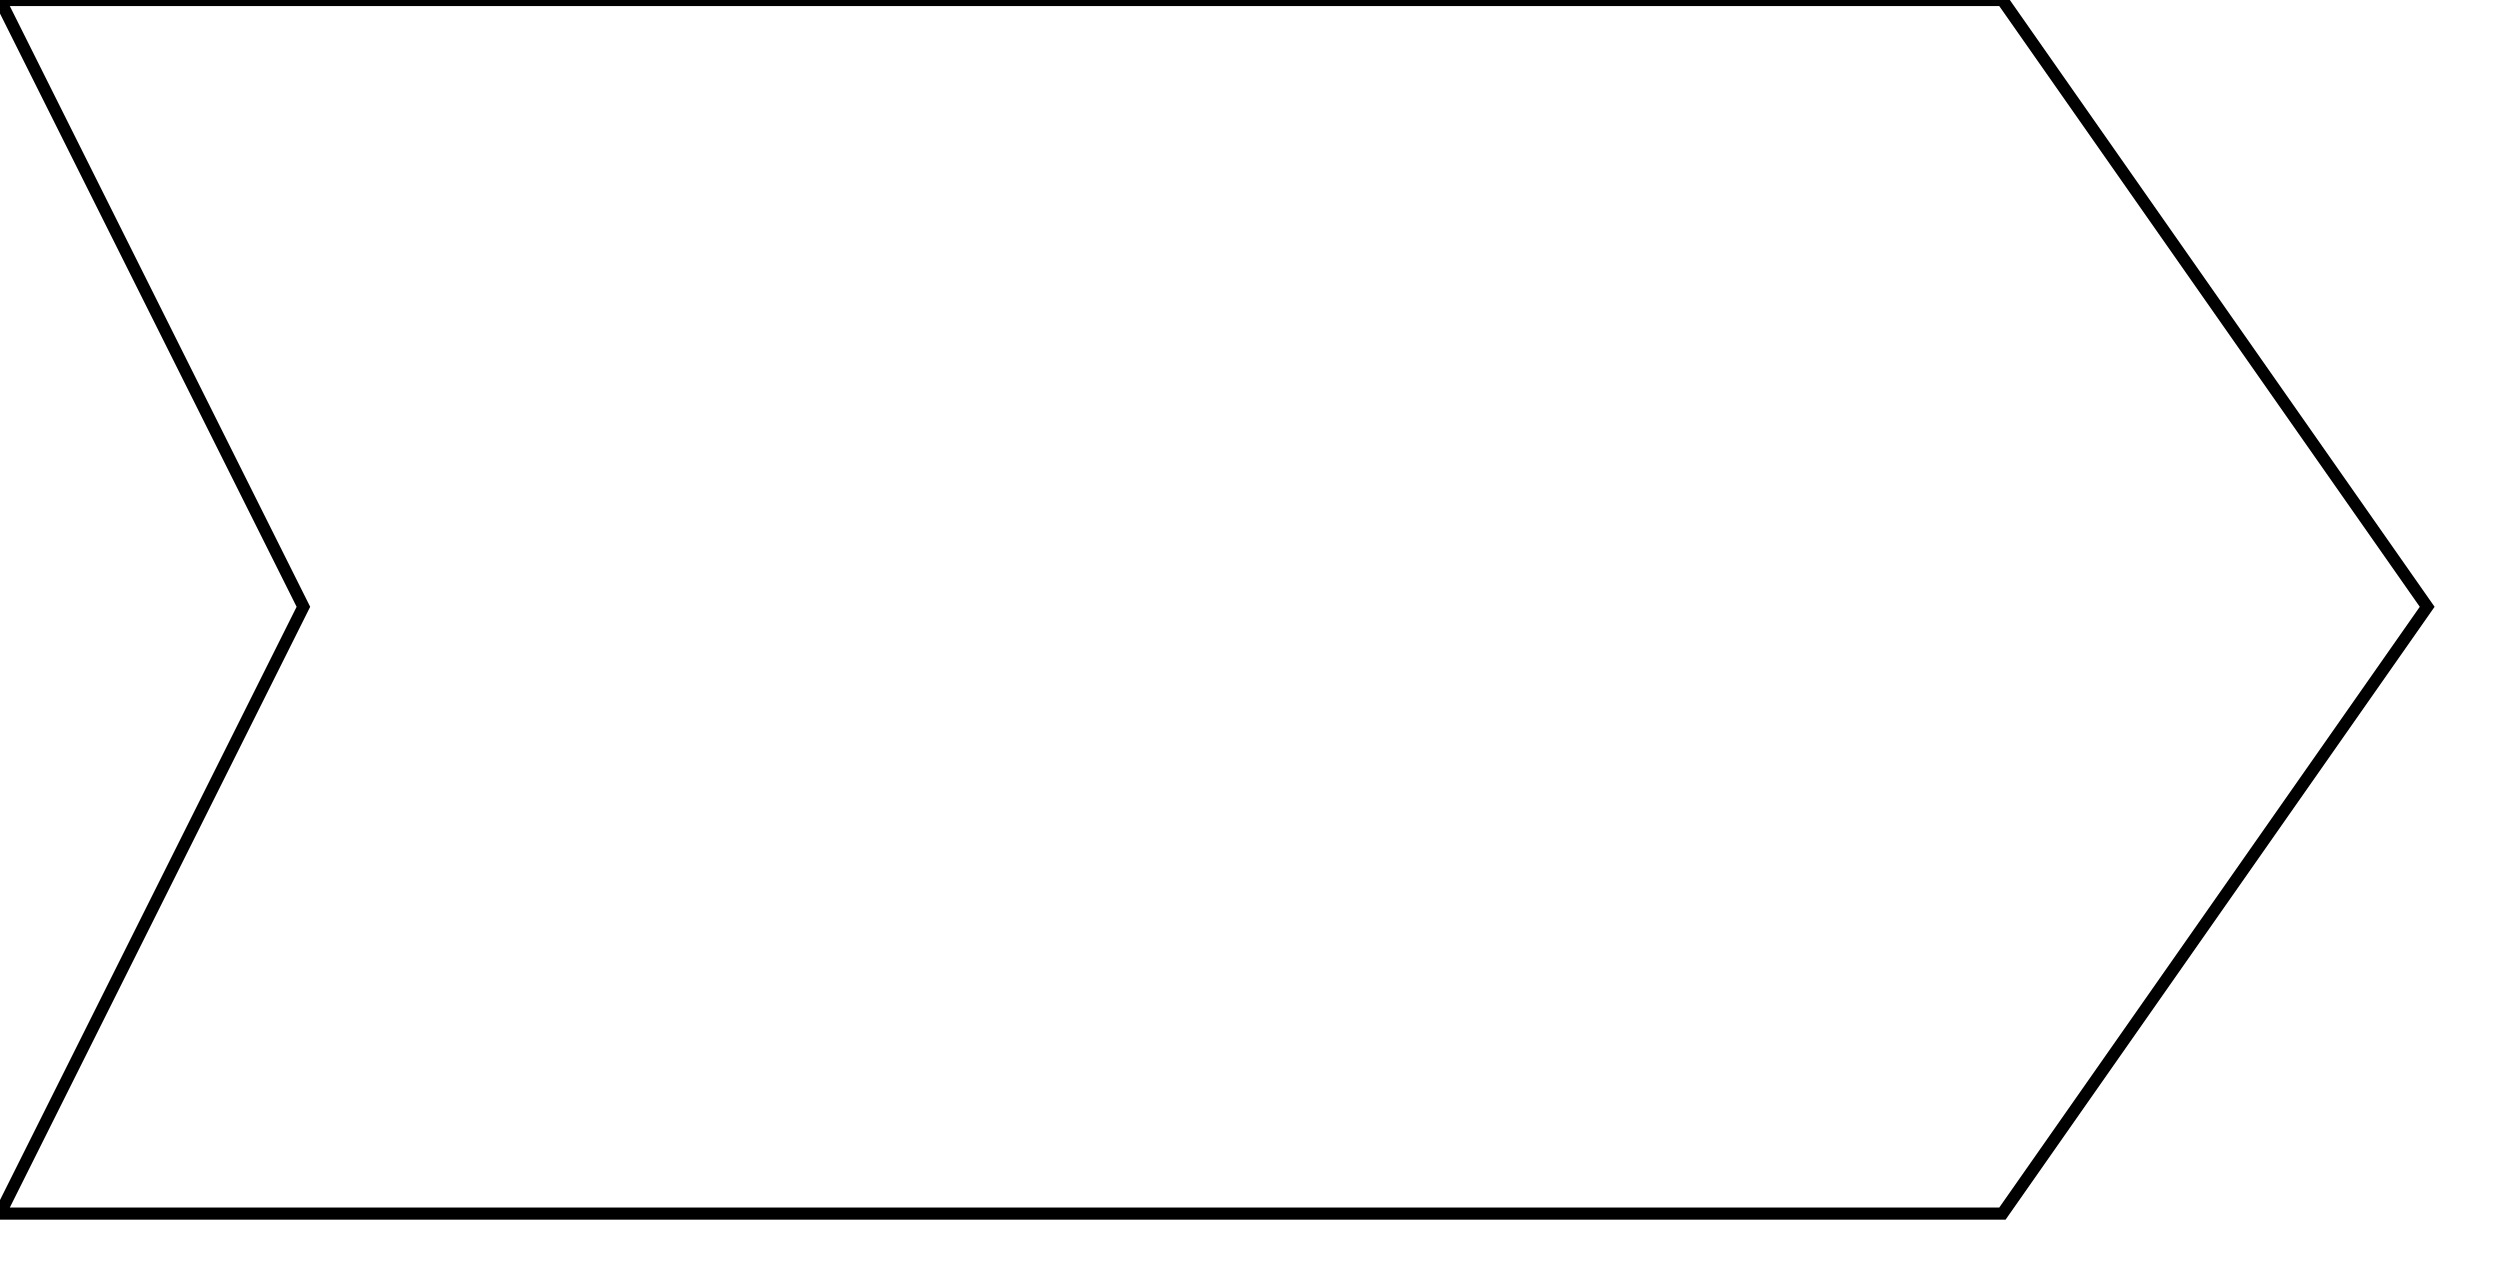<?xml version="1.0" encoding="UTF-8"?>
<!DOCTYPE svg PUBLIC "-//W3C//DTD SVG 1.0//EN"
       "http://www.w3.org/TR/2001/REC-SVG-20050904/DTD/svg10.dtd">
<svg xmlns="http://www.w3.org/2000/svg" width="206" height="105"
     style="stroke: #000000; fill: none;">
  <title>Chevron</title>
  <polygon points="0,0 165,0 200,50 165,100 100,100 0,100 25,50"/>
</svg>
